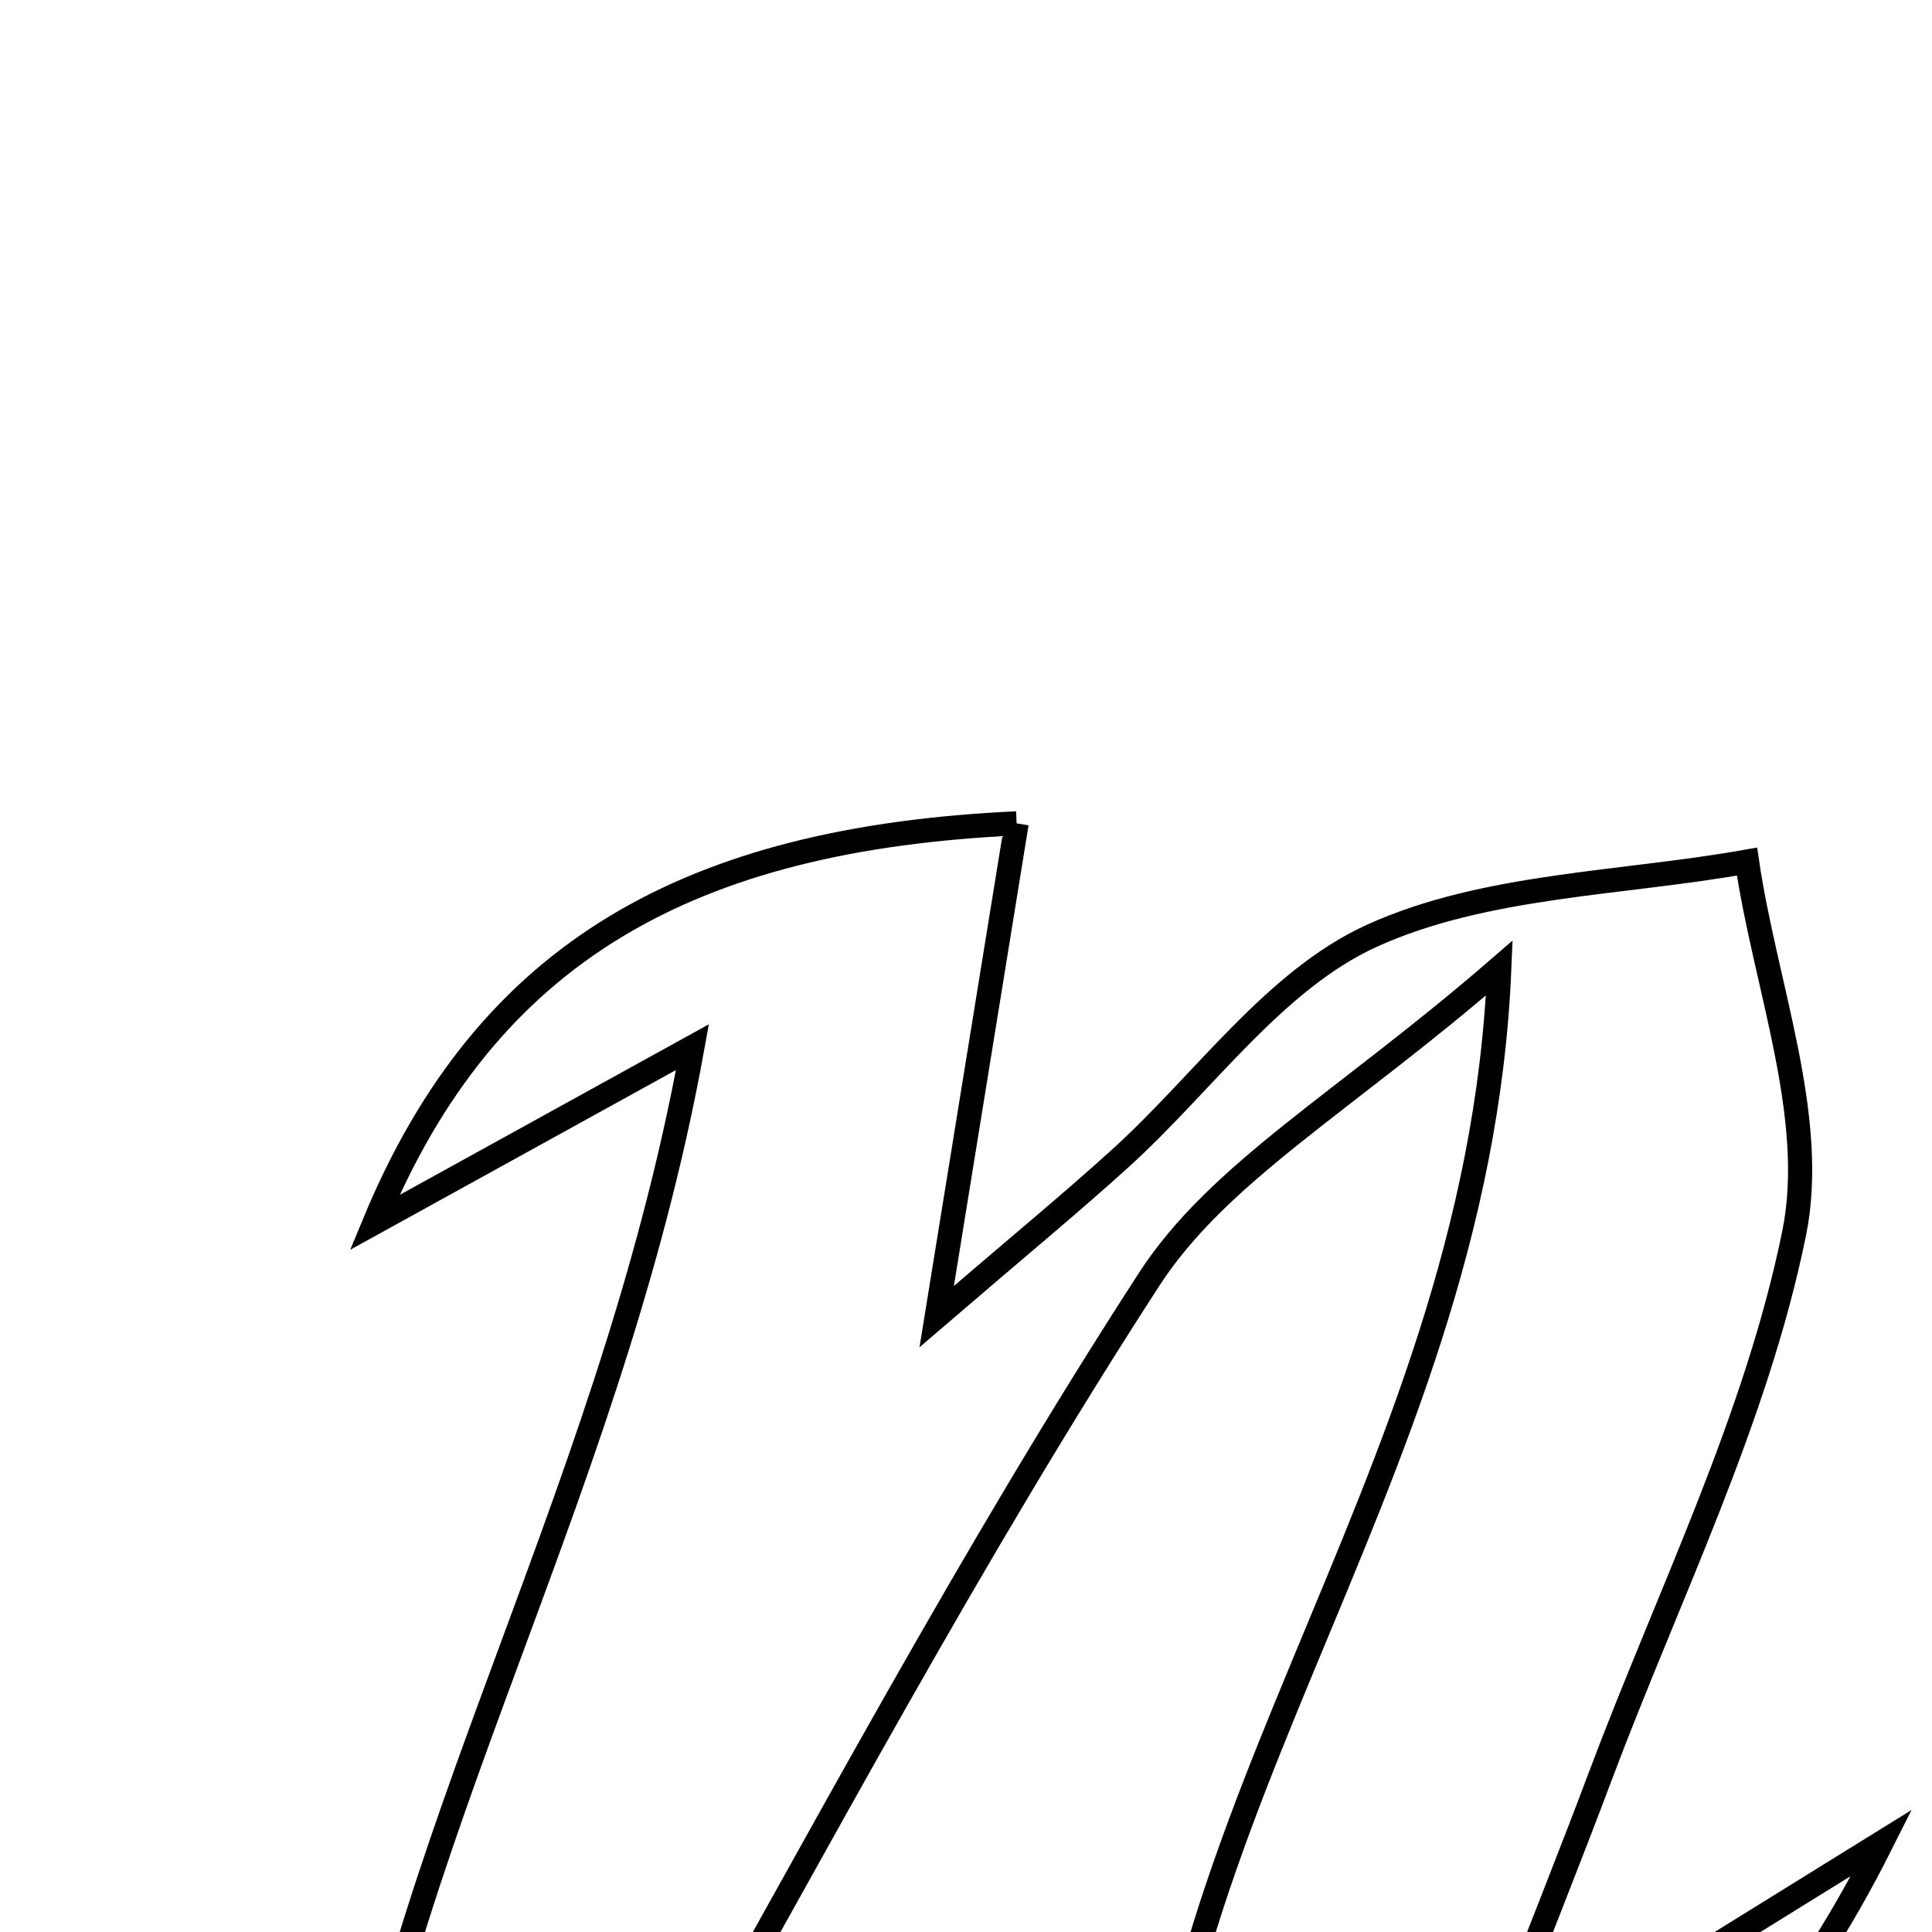 <svg xmlns="http://www.w3.org/2000/svg" viewBox="0.0 0.0 24.0 24.0" height="200px" width="200px"><path fill="none" stroke="black" stroke-width=".3" stroke-opacity="1.0"  filling="0" d="M12.629 10.228 C12.28 12.38 12.007 14.065 11.636 16.355 C12.632 15.499 13.286 14.961 13.912 14.394 C14.952 13.453 15.83 12.175 17.043 11.624 C18.446 10.987 20.136 10.982 21.702 10.703 C21.929 12.249 22.581 13.883 22.287 15.323 C21.816 17.634 20.723 19.82 19.883 22.055 C19.506 23.06 19.106 24.057 18.345 26.007 C20.357 24.76 21.515 24.042 23.374 22.891 C21.269 27.087 18.409 28.464 14.307 28.994 C13.835 22.919 18.357 18.577 18.625 12.025 C16.706 13.689 15.136 14.562 14.274 15.894 C12.066 19.301 10.154 22.902 8.159 26.446 C7.139 28.257 7.174 28.277 4.175 28.603 C4.587 23.357 7.538 18.899 8.602 13.008 C6.71 14.052 5.681 14.62 4.653 15.187 C6.053 11.809 8.578 10.416 12.629 10.228"></path></svg>